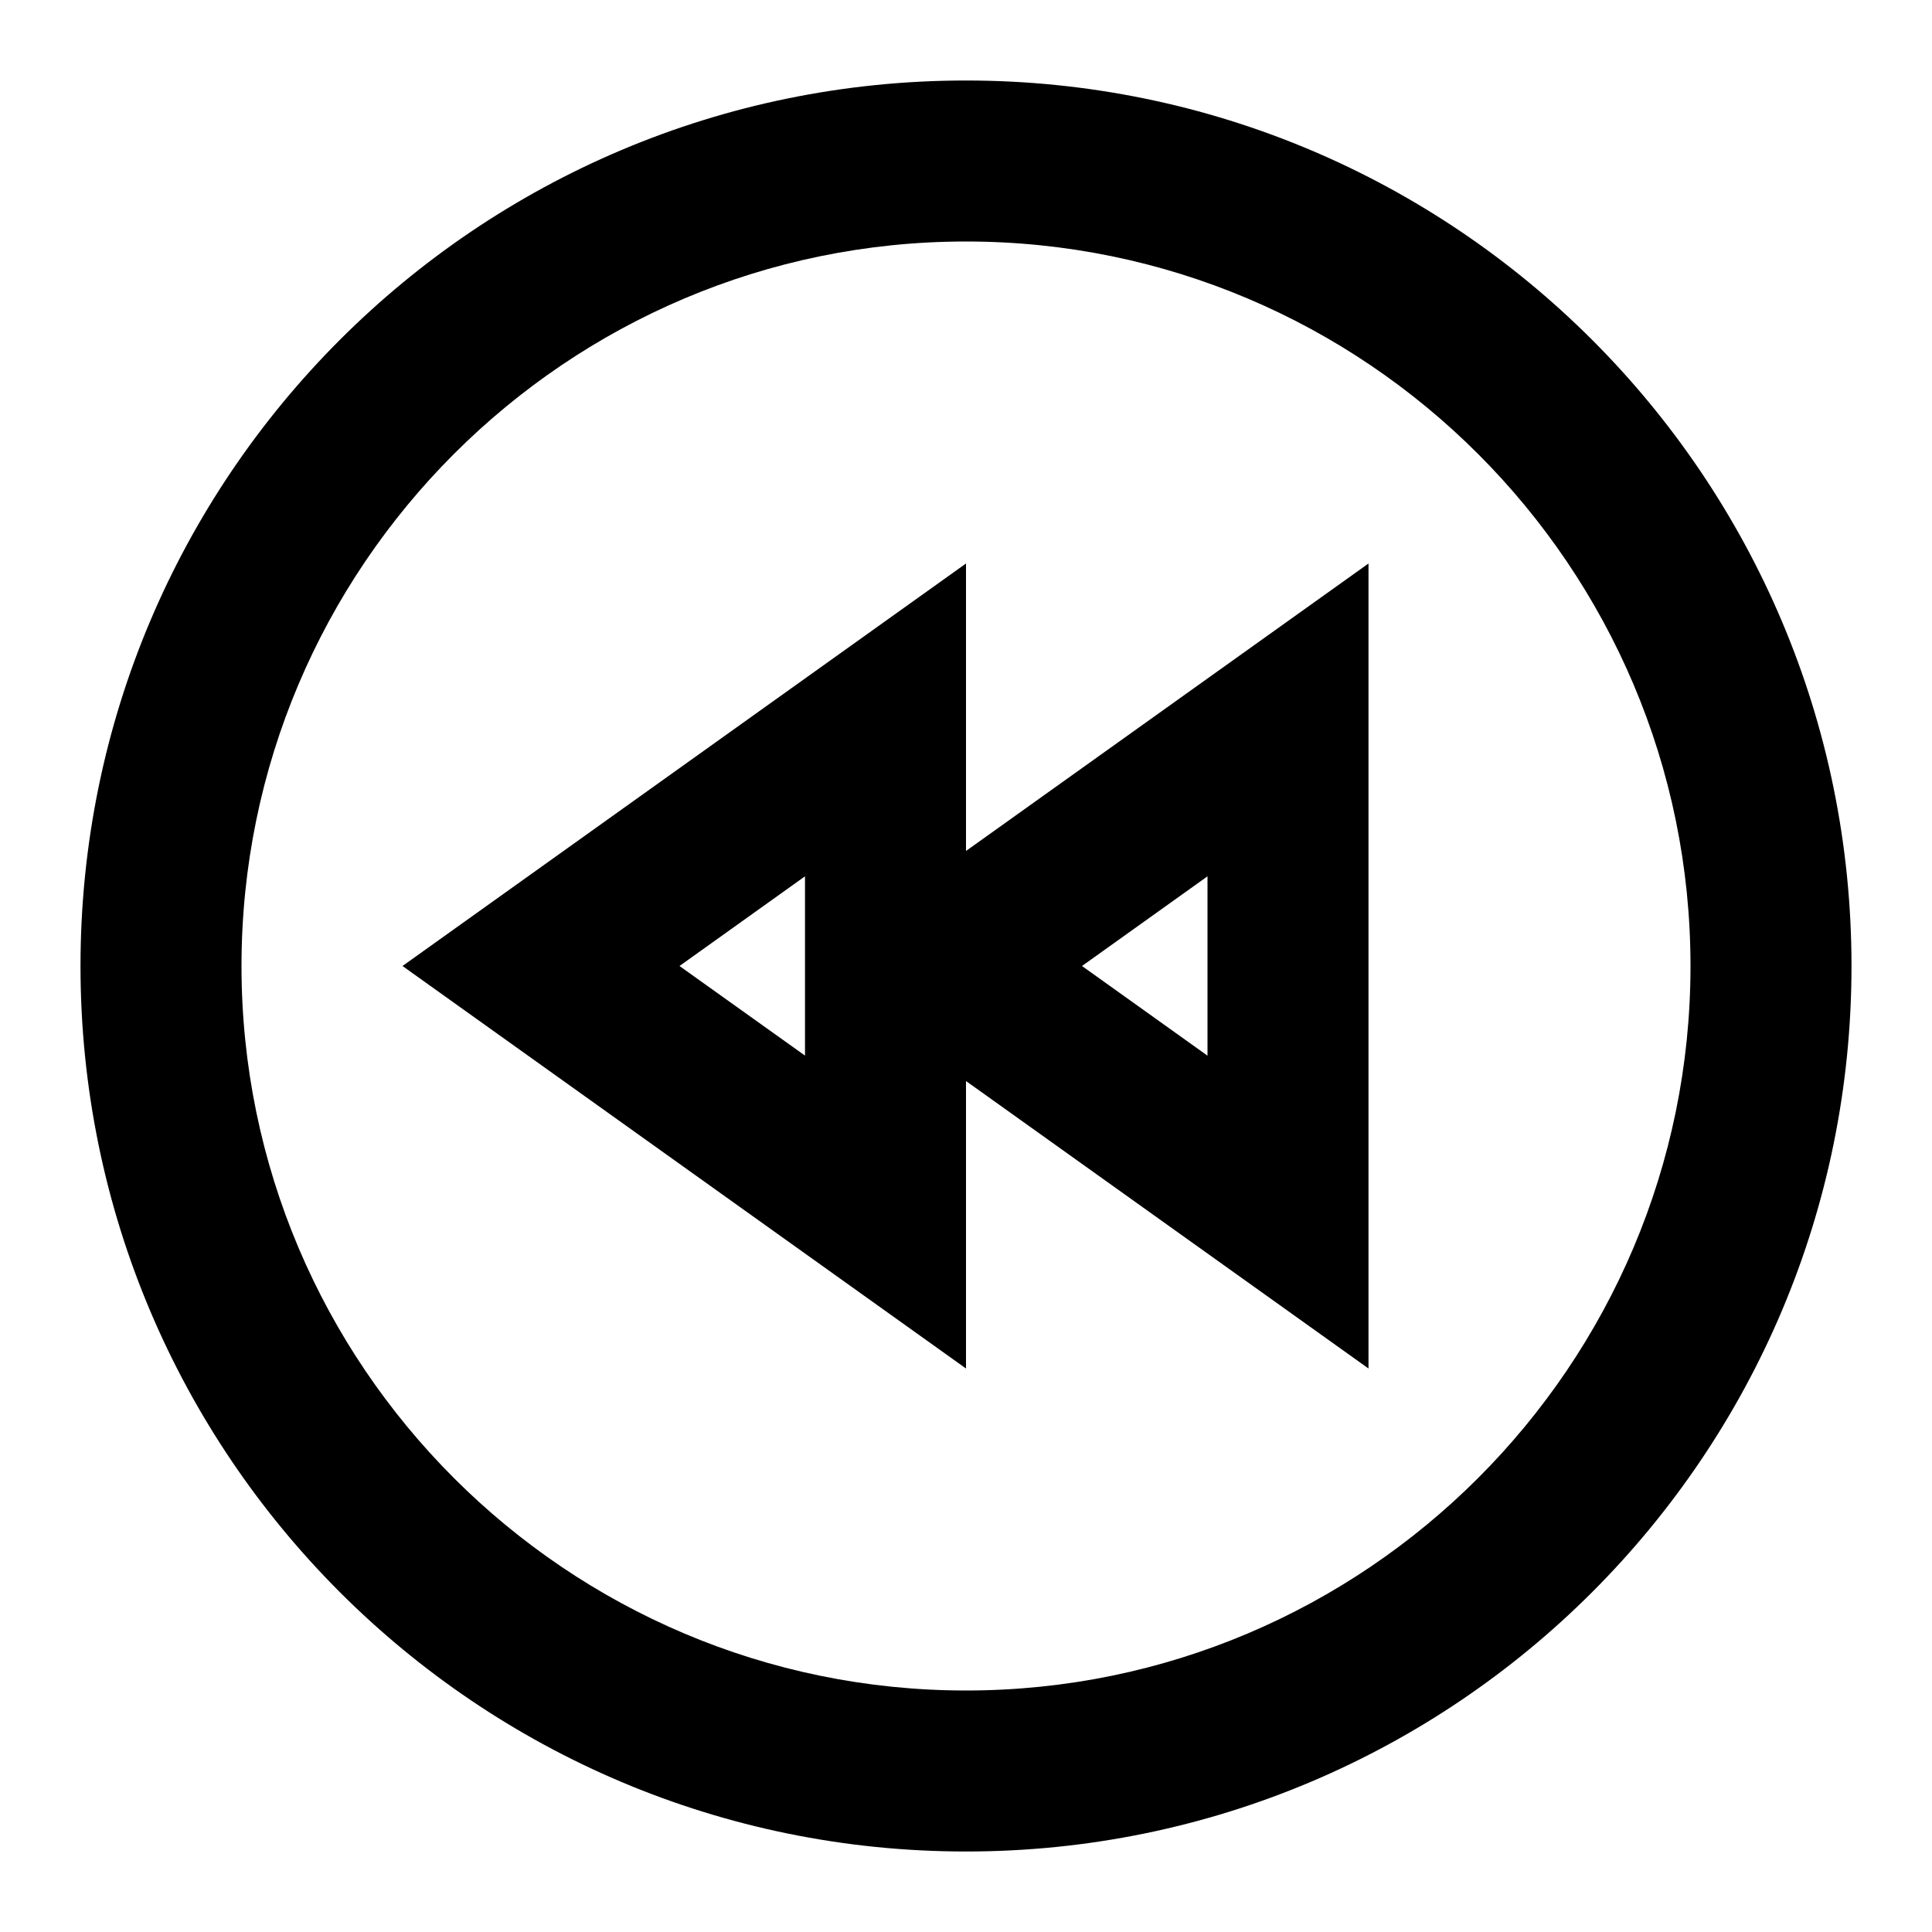 <?xml version="1.0" encoding="UTF-8"?>
<svg width="24px" height="24px" viewBox="0 0 24 24" version="1.1" xmlns="http://www.w3.org/2000/svg" xmlns:xlink="http://www.w3.org/1999/xlink">
    <!-- Generator: Sketch 48.1 (47250) - http://www.bohemiancoding.com/sketch -->
    <title>circle-1-backward</title>
    <desc>Created with Sketch.</desc>
    <defs></defs>
    <g id="Page-1" stroke="none" stroke-width="1" fill="none" fill-rule="evenodd">
        <g id="circle-1-backward" fill="#000000">
            <g id="Play-Back---circle" transform="translate(1, 1)">
                <path d="M11,2 C15.963,2 20,6.038 20,11 C20,15.963 15.963,20 11,20 C6.037,20 2,15.963 2,11 C2,6.038 6.037,2 11,2 M11,0 C4.925,0 0,4.925 0,11 C0,17.076 4.925,22 11,22 C17.075,22 22,17.076 22,11 C22,4.925 17.075,0 11,0" id="Fill-2"></path>
                <path d="M9,9.886 L9,12.113 L7.441,11 L9,9.886 M11,9.571 L16,6 L16,16 L11,12.429 L11,16 L4,11 L11,6 L11,9.571 Z M14,9.886 L12.441,11 L14,12.114 L14,9.886 Z" id="Combined-Shape"></path>
            </g>
        </g>
    </g>
</svg>